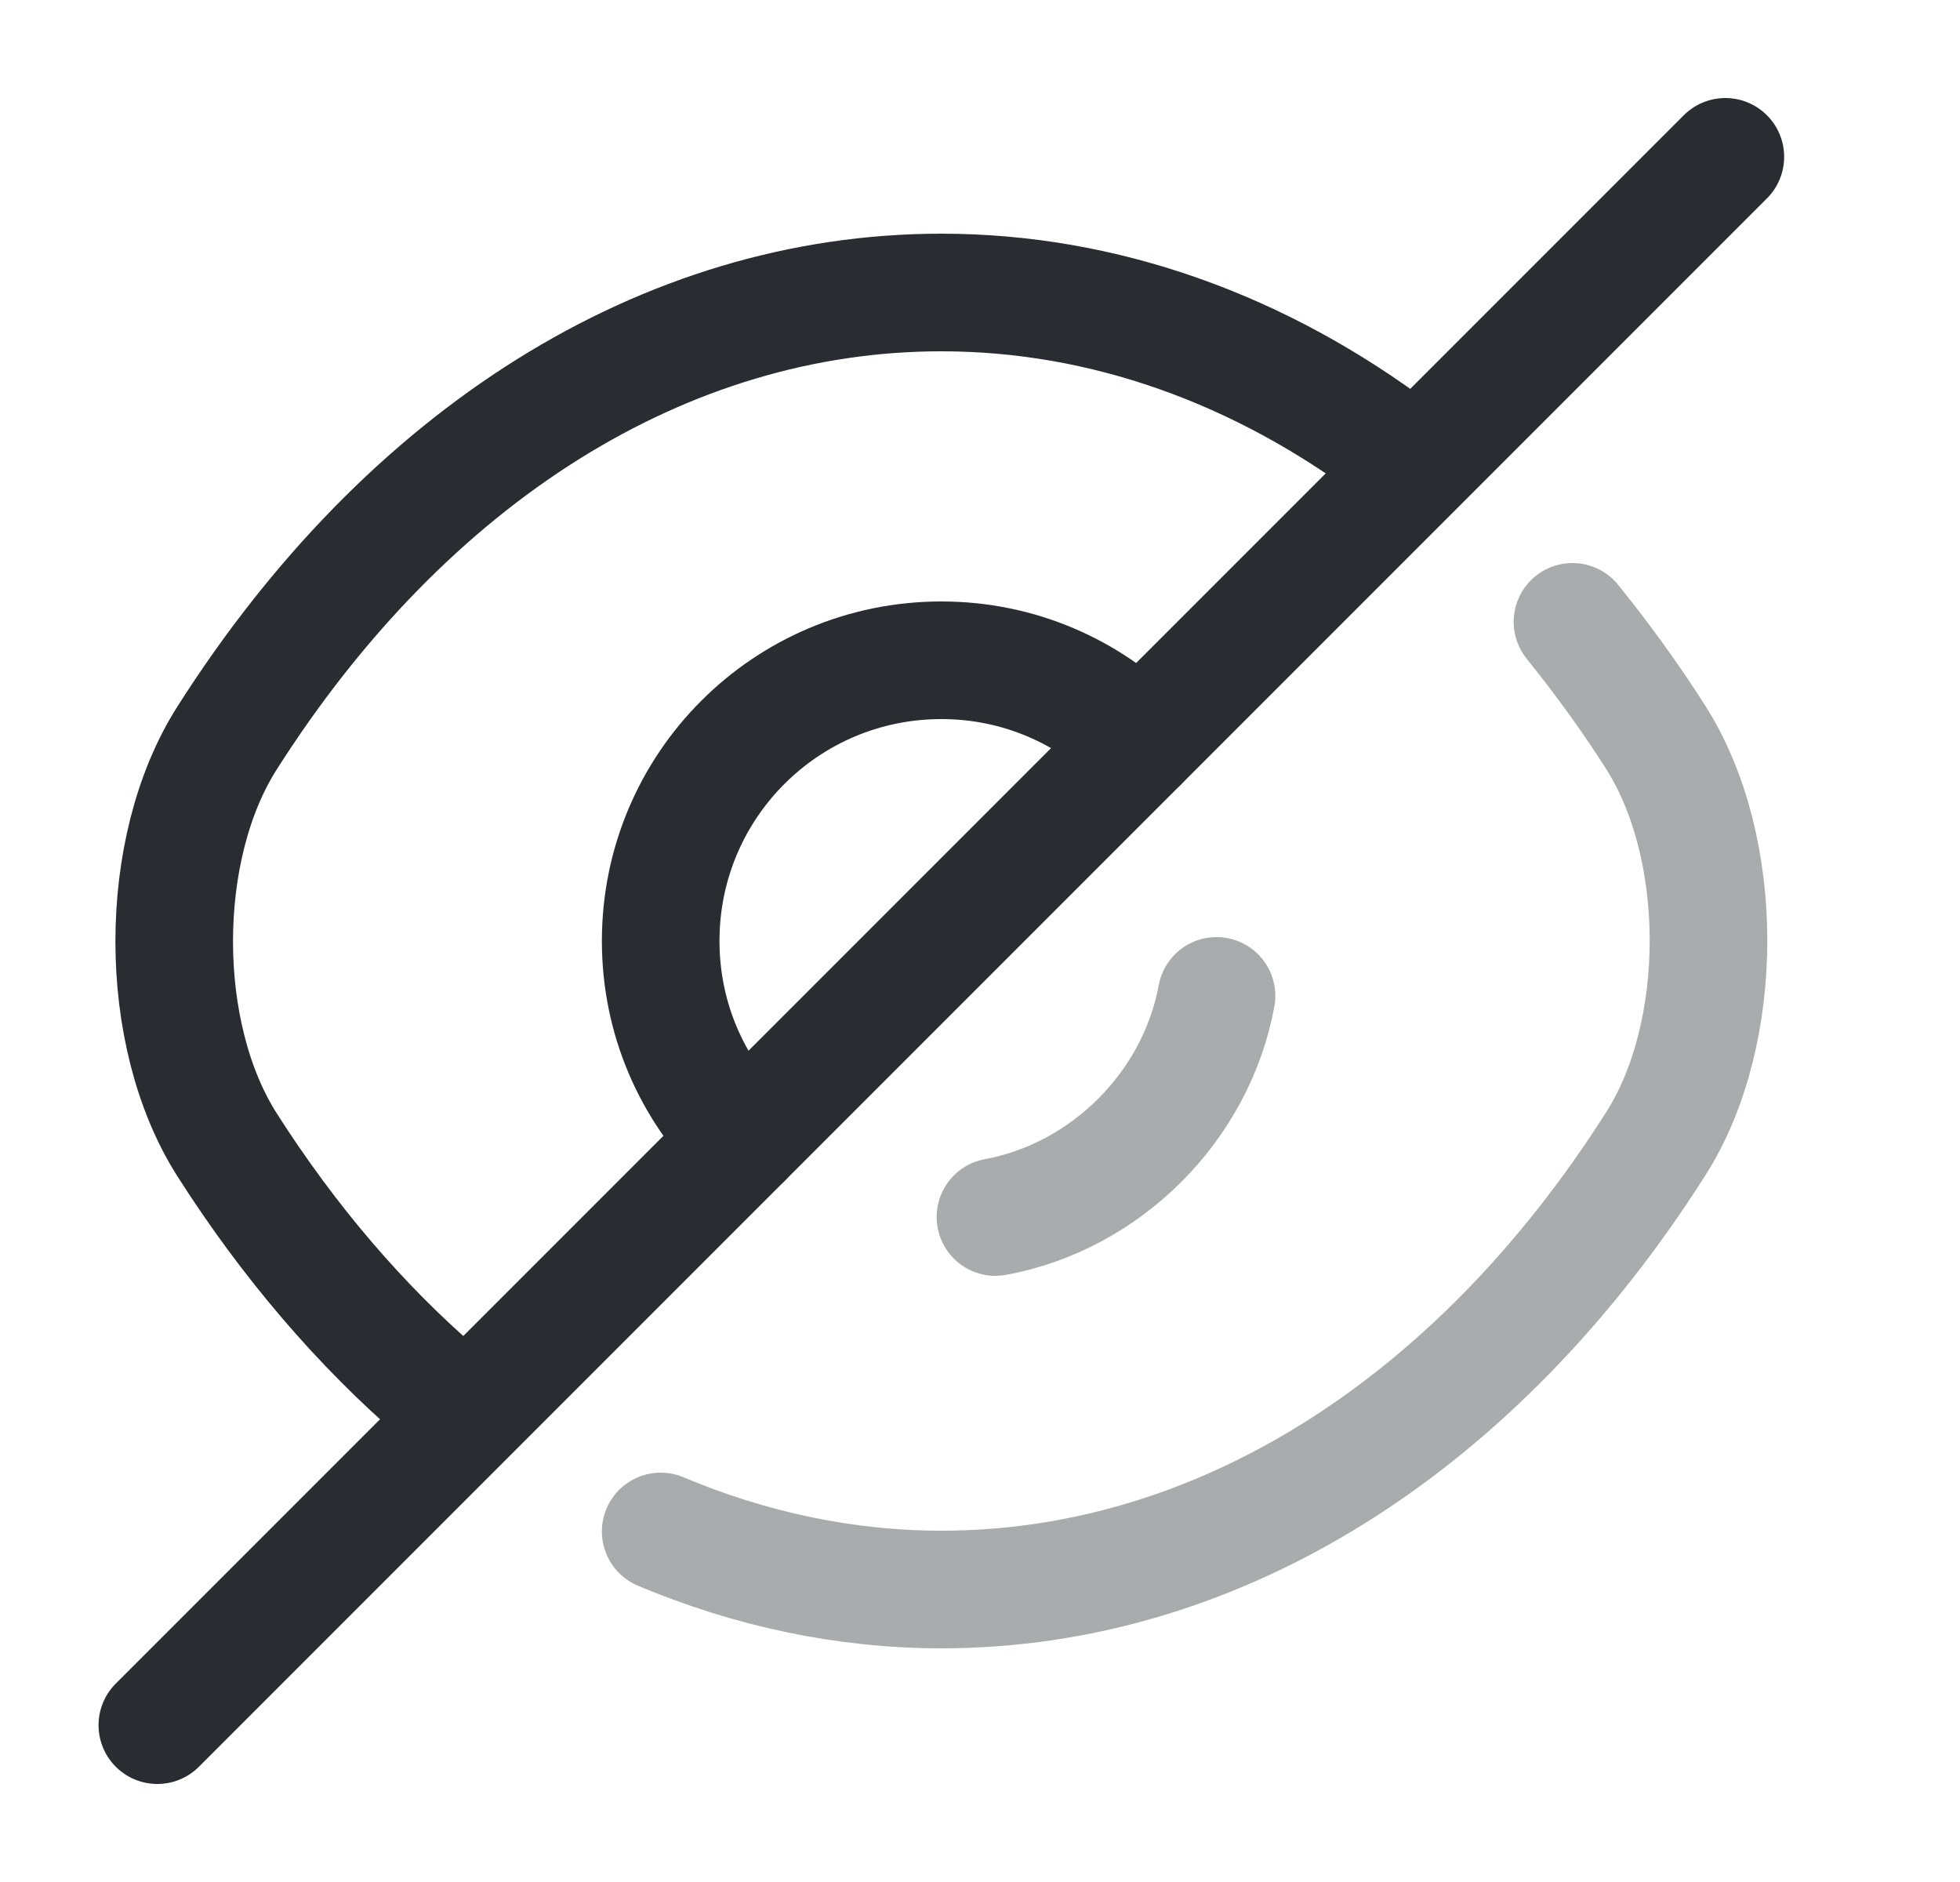 <svg width="25" height="24" viewBox="0 0 25 24" fill="none" xmlns="http://www.w3.org/2000/svg">
<path d="M14.537 9.47L9.477 14.53C8.827 13.88 8.427 12.99 8.427 12C8.427 10.02 10.027 8.42 12.007 8.42C12.997 8.42 13.887 8.82 14.537 9.47Z" stroke="#292D32" stroke-width="1.5" stroke-linecap="round" stroke-linejoin="round"/>
<path d="M17.827 5.77C16.077 4.45 14.077 3.73 12.007 3.73C8.477 3.73 5.187 5.81 2.897 9.41C1.997 10.82 1.997 13.19 2.897 14.6C3.687 15.84 4.607 16.91 5.607 17.77" stroke="#292D32" stroke-width="1.5" stroke-linecap="round" stroke-linejoin="round"/>
<path opacity="0.4" d="M8.427 19.53C9.567 20.01 10.777 20.27 12.007 20.27C15.537 20.27 18.827 18.19 21.117 14.59C22.017 13.18 22.017 10.81 21.117 9.4C20.787 8.88 20.427 8.39 20.057 7.93" stroke="#292D32" stroke-width="1.5" stroke-linecap="round" stroke-linejoin="round"/>
<path opacity="0.4" d="M15.517 12.7C15.257 14.11 14.107 15.26 12.697 15.52" stroke="#292D32" stroke-width="1.5" stroke-linecap="round" stroke-linejoin="round"/>
<path d="M9.477 14.53L2.007 22" stroke="#292D32" stroke-width="1.5" stroke-linecap="round" stroke-linejoin="round"/>
<path d="M22.007 2L14.537 9.47" stroke="#292D32" stroke-width="1.5" stroke-linecap="round" stroke-linejoin="round"/>
</svg>
